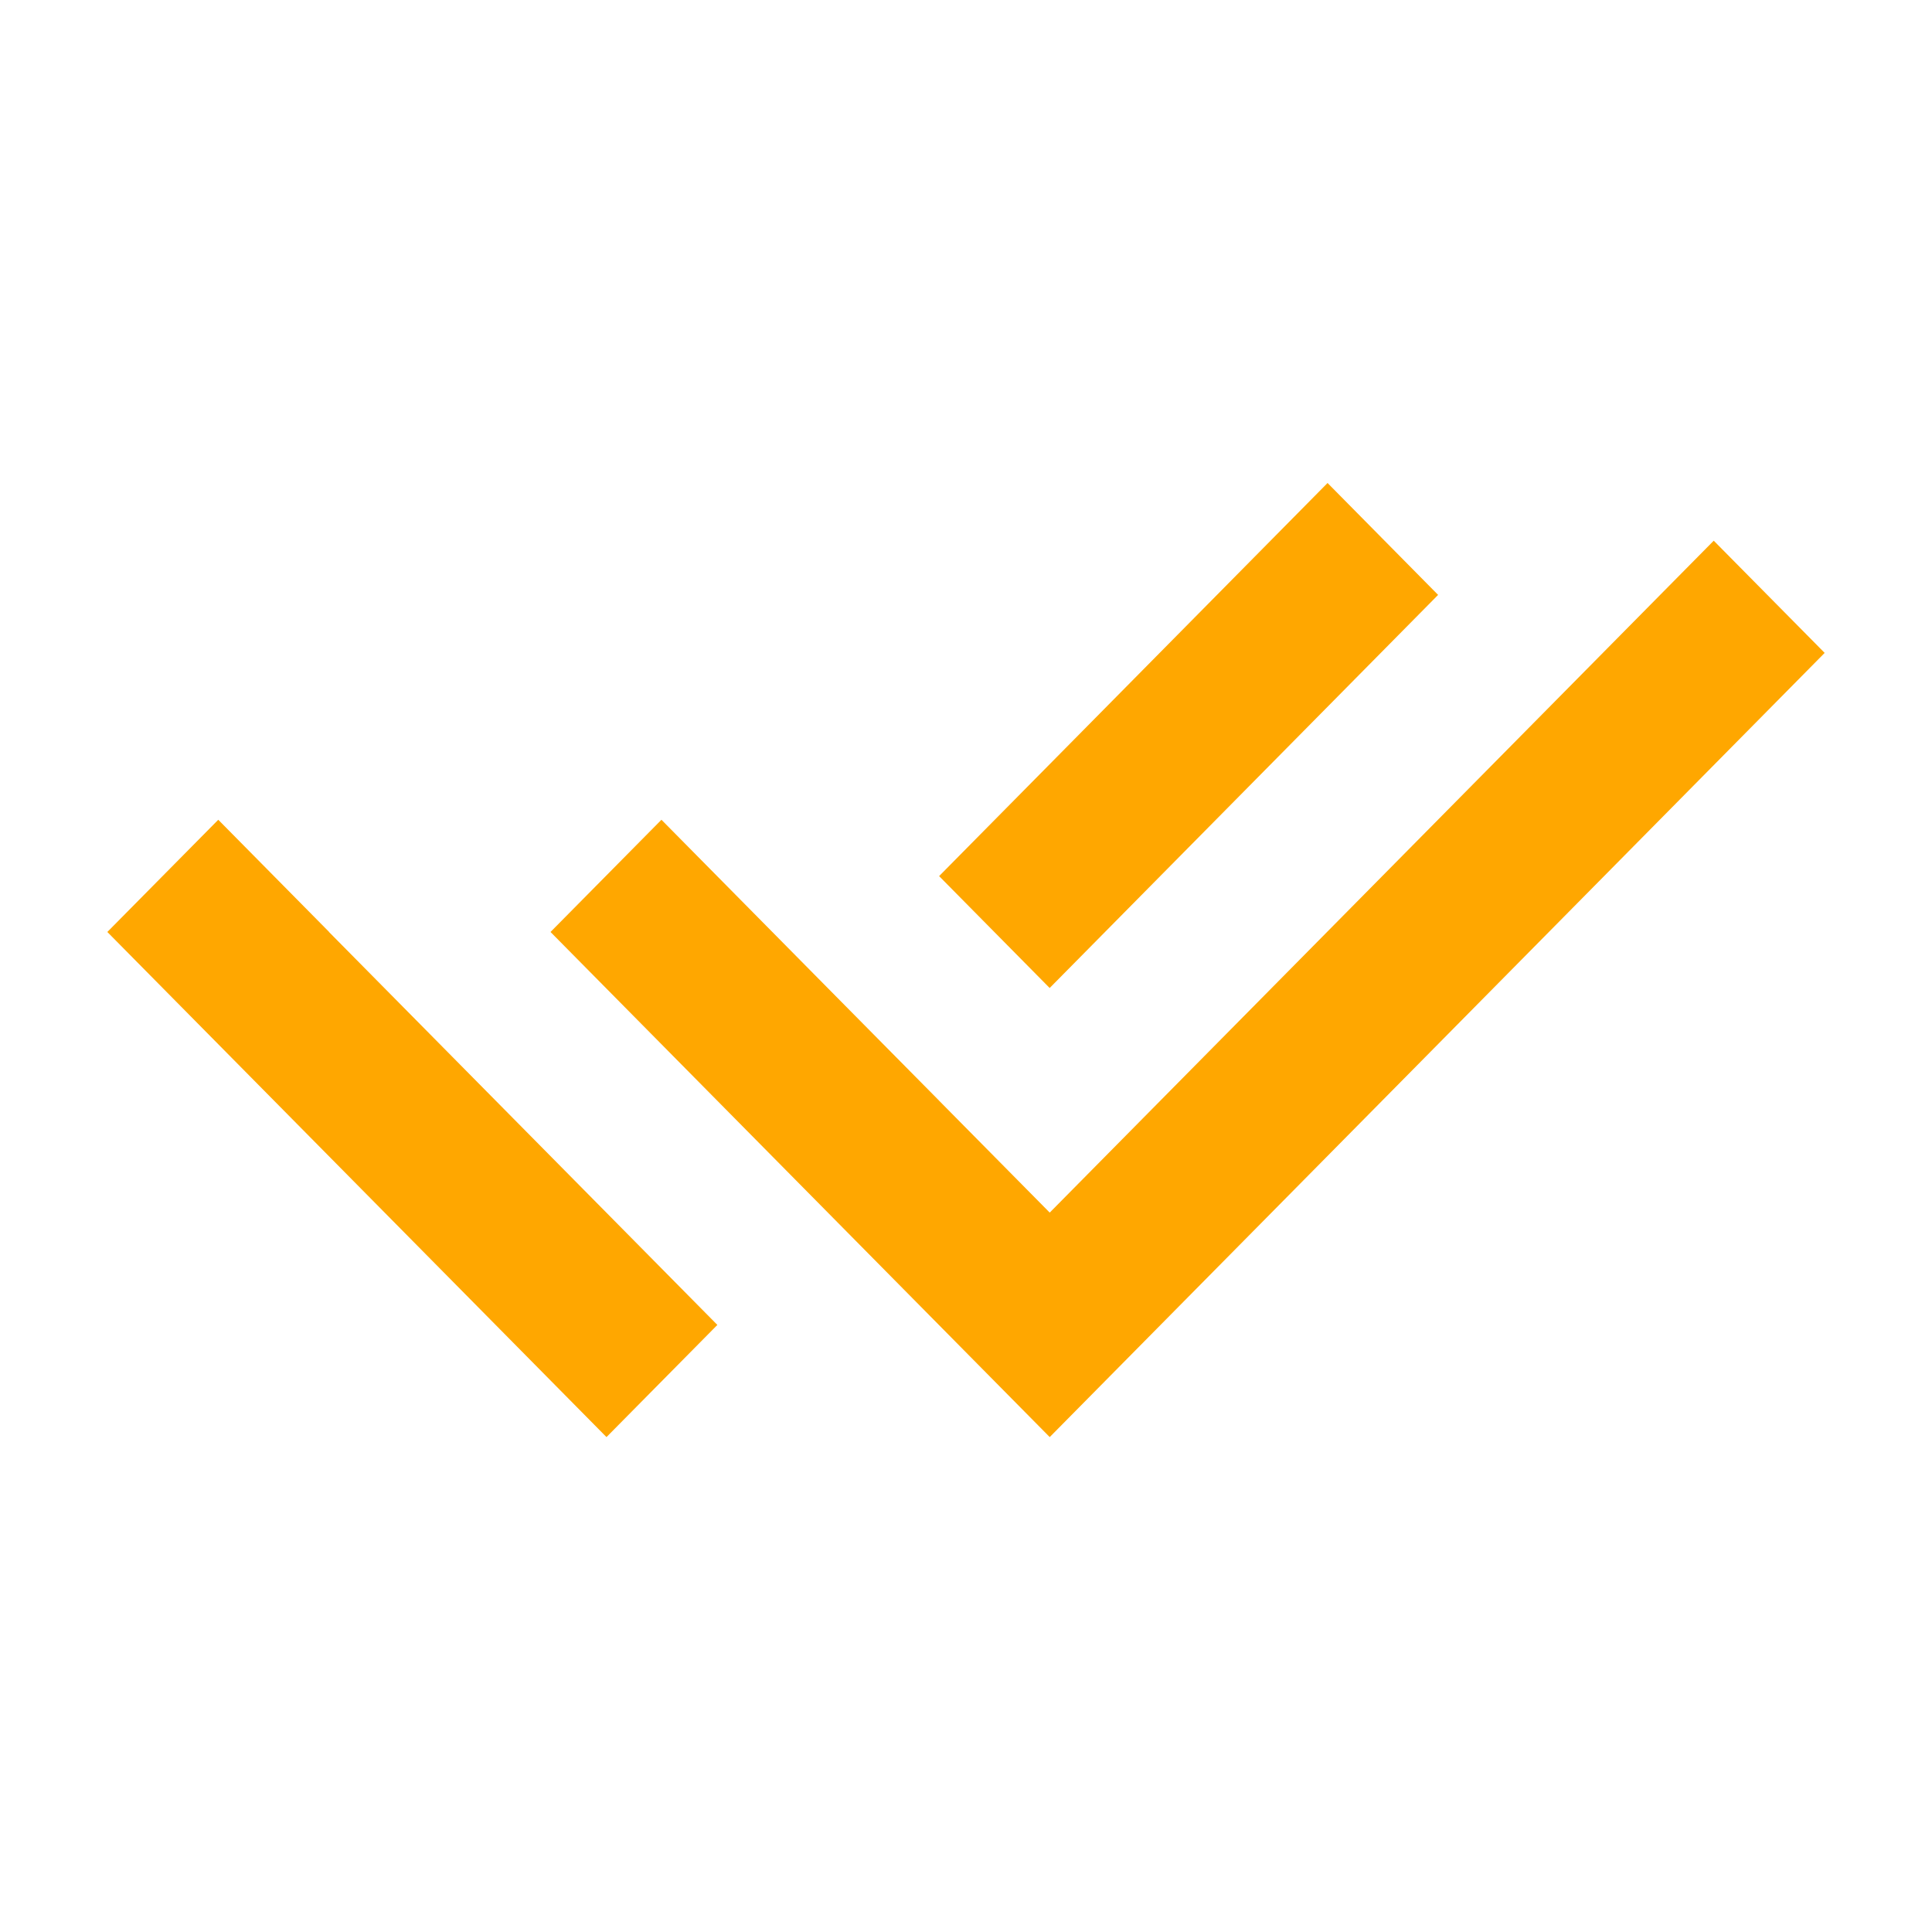 <svg width="18" height="18" viewBox="0 0 36 36" fill="none" xmlns="http://www.w3.org/2000/svg" class="" xmlns:xlink="http://www.w3.org/1999/xlink"><path class="u_fill" d="M17.496 20.507l2.064 2.088 12.373-12.52L34 12.166 19.56 26.778l-9.302-9.412 2.067-2.091 3.106 3.143 2.065 2.088v.001zm.003-4.182L24.737 9l2.06 2.085-7.238 7.325-2.06-2.085zm-4.132 8.363l-2.066 2.09L2 17.366l2.067-2.091 2.065 2.09-.002.001 7.237 7.322z" fill="#FFA700"></path></svg>
